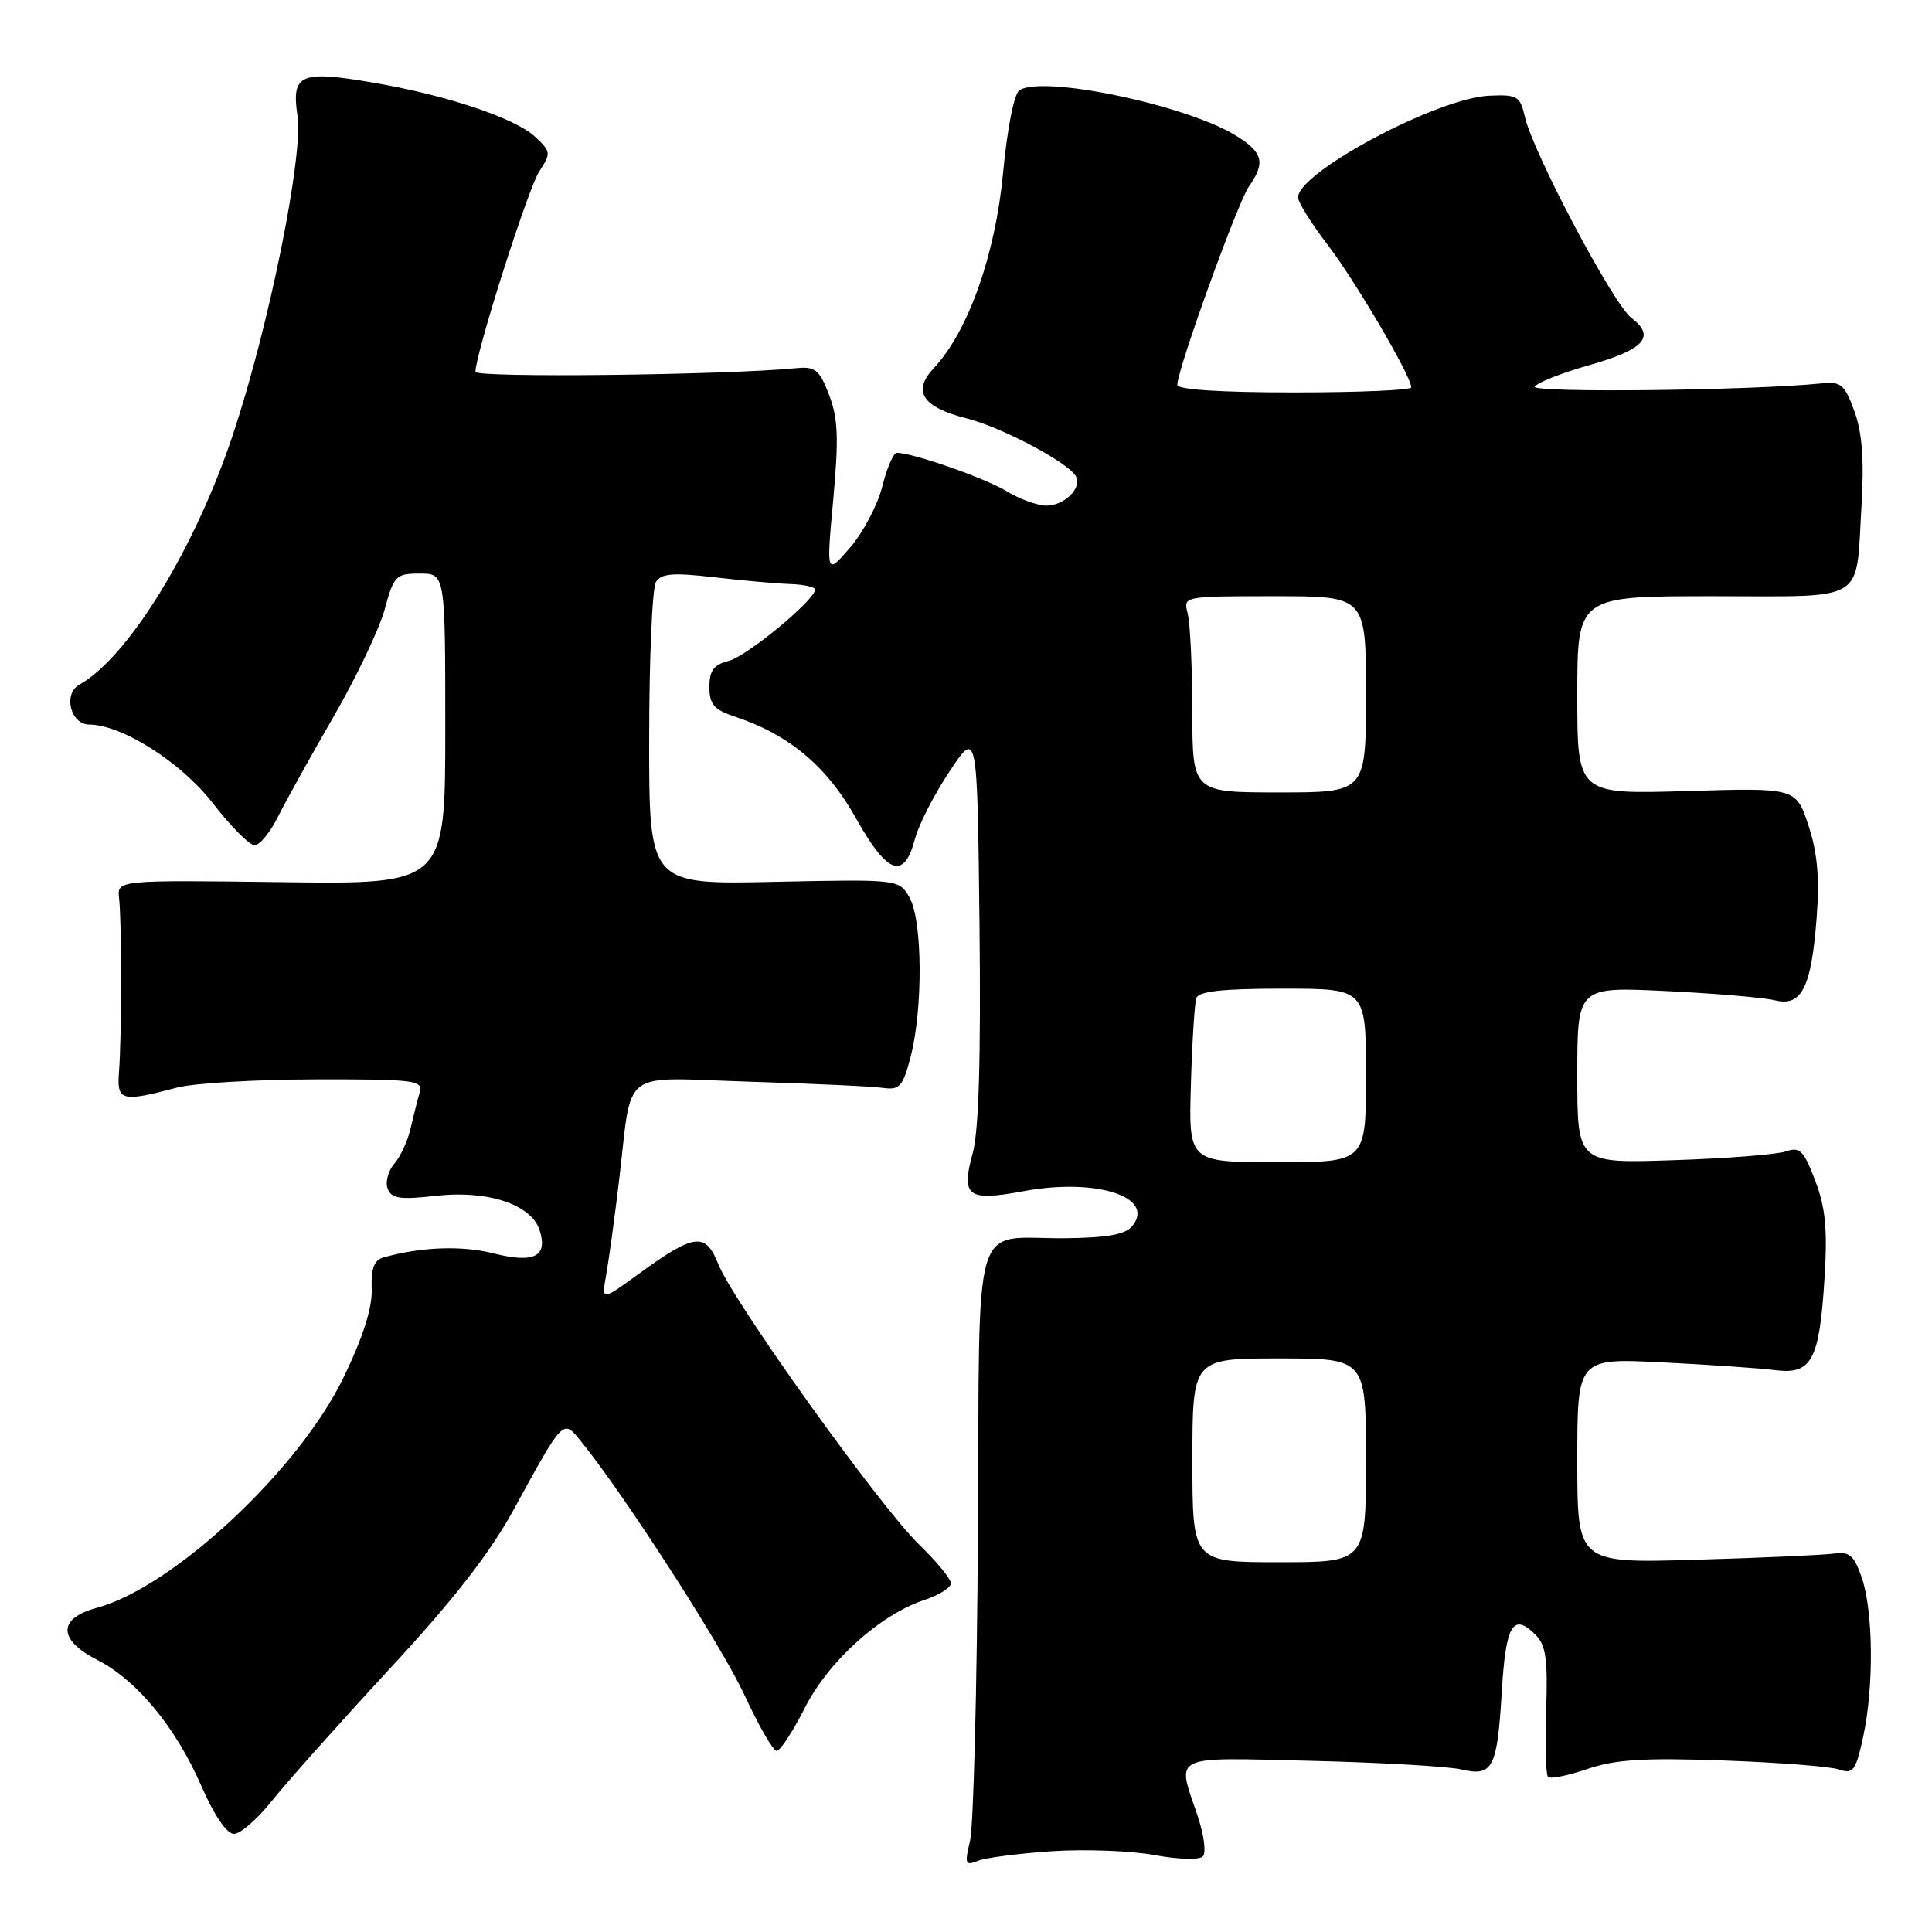 <?xml version="1.0" encoding="UTF-8" standalone="no"?>
<!DOCTYPE svg PUBLIC "-//W3C//DTD SVG 1.1//EN" "http://www.w3.org/Graphics/SVG/1.1/DTD/svg11.dtd" >
<svg xmlns="http://www.w3.org/2000/svg" xmlns:xlink="http://www.w3.org/1999/xlink" version="1.1" viewBox="0 0 256 256">
 <g >
 <path fill="currentColor"
d=" M 139.50 245.29 C 143.90 245.01 149.97 245.25 153.00 245.81 C 156.03 246.38 158.89 246.47 159.37 246.00 C 159.86 245.53 159.54 243.09 158.62 240.40 C 155.91 232.43 154.99 232.86 173.75 233.32 C 182.96 233.54 191.91 234.06 193.63 234.46 C 197.81 235.44 198.39 234.32 199.00 224.08 C 199.52 215.28 200.50 213.64 203.46 216.61 C 204.84 217.98 205.11 219.87 204.87 226.61 C 204.71 231.18 204.83 235.16 205.12 235.46 C 205.42 235.75 207.77 235.28 210.34 234.40 C 214.03 233.14 217.82 232.90 228.26 233.27 C 235.54 233.53 242.47 234.06 243.65 234.46 C 245.58 235.11 245.90 234.67 246.90 230.04 C 248.32 223.40 248.22 213.45 246.68 209.00 C 245.67 206.08 245.05 205.56 242.98 205.86 C 241.62 206.05 233.41 206.42 224.75 206.67 C 209.00 207.14 209.00 207.14 209.00 193.55 C 209.00 179.96 209.00 179.96 220.25 180.52 C 226.44 180.83 233.17 181.29 235.21 181.55 C 240.07 182.16 241.08 180.28 241.76 169.35 C 242.17 162.87 241.89 160.00 240.52 156.43 C 239.00 152.43 238.49 151.92 236.63 152.57 C 235.46 152.98 228.76 153.50 221.75 153.73 C 209.00 154.16 209.00 154.16 209.00 142.46 C 209.00 130.75 209.00 130.75 220.75 131.32 C 227.21 131.63 233.70 132.18 235.16 132.54 C 238.73 133.43 240.01 130.90 240.72 121.57 C 241.12 116.28 240.82 112.97 239.62 109.35 C 237.97 104.38 237.97 104.38 223.48 104.82 C 209.00 105.25 209.00 105.25 209.00 92.13 C 209.00 79.00 209.00 79.00 226.89 79.00 C 247.63 79.00 245.87 80.07 246.66 67.00 C 247.02 60.96 246.75 57.34 245.72 54.50 C 244.44 50.96 243.94 50.53 241.39 50.80 C 232.13 51.75 202.83 52.08 203.36 51.23 C 203.69 50.70 206.95 49.41 210.60 48.38 C 217.91 46.31 219.43 44.59 216.15 42.11 C 213.77 40.31 203.15 20.26 202.06 15.50 C 201.43 12.73 201.06 12.51 197.33 12.68 C 190.50 12.97 172.00 22.82 172.00 26.16 C 172.00 26.80 173.76 29.61 175.90 32.41 C 179.57 37.19 187.00 49.86 187.00 51.33 C 187.00 51.70 180.03 52.00 171.50 52.00 C 161.72 52.00 156.00 51.63 156.00 50.99 C 156.00 48.99 163.99 26.85 165.48 24.73 C 167.71 21.54 167.37 20.20 163.75 17.96 C 157.22 13.93 138.31 9.95 135.10 11.94 C 134.38 12.38 133.48 16.89 132.91 22.93 C 131.89 33.77 128.28 43.94 123.74 48.77 C 120.84 51.86 122.21 53.95 128.12 55.45 C 132.72 56.62 141.38 61.19 142.53 63.06 C 143.48 64.58 141.08 67.00 138.63 67.00 C 137.46 66.99 135.07 66.12 133.33 65.06 C 130.50 63.34 120.94 60.00 118.83 60.00 C 118.39 60.00 117.52 62.01 116.91 64.46 C 116.29 66.91 114.37 70.55 112.64 72.56 C 109.49 76.20 109.49 76.20 110.41 66.18 C 111.15 58.08 111.05 55.42 109.86 52.33 C 108.56 48.96 108.03 48.53 105.44 48.79 C 95.97 49.71 63.00 50.08 63.00 49.27 C 63.00 46.88 69.97 24.97 71.45 22.72 C 73.03 20.30 73.01 20.09 70.90 18.12 C 68.23 15.63 59.08 12.58 49.34 10.93 C 39.77 9.30 38.60 9.83 39.42 15.35 C 40.21 20.61 35.67 43.12 30.91 57.45 C 25.88 72.63 17.01 87.10 10.49 90.74 C 8.34 91.95 9.35 96.00 11.82 96.01 C 16.19 96.04 24.02 101.02 28.20 106.43 C 30.57 109.49 33.05 111.99 33.73 112.00 C 34.40 112.00 35.79 110.31 36.82 108.25 C 37.85 106.19 41.16 100.22 44.18 95.00 C 47.20 89.78 50.26 83.36 50.97 80.75 C 52.18 76.28 52.46 76.00 55.63 76.00 C 59.00 76.00 59.00 76.00 59.00 96.59 C 59.00 117.18 59.00 117.18 37.25 116.89 C 15.50 116.61 15.50 116.61 15.78 119.05 C 16.14 122.15 16.13 137.37 15.77 142.00 C 15.47 145.91 16.03 146.07 23.50 144.10 C 25.70 143.52 33.94 143.04 41.82 143.02 C 54.99 143.00 56.09 143.14 55.61 144.75 C 55.33 145.71 54.79 147.85 54.41 149.50 C 54.04 151.15 53.06 153.27 52.24 154.21 C 51.43 155.15 51.03 156.64 51.37 157.51 C 51.87 158.82 53.00 158.99 57.77 158.45 C 64.62 157.67 70.42 159.60 71.50 163.01 C 72.62 166.51 70.78 167.43 65.39 166.08 C 61.17 165.01 55.81 165.22 50.80 166.62 C 49.57 166.97 49.15 168.10 49.25 170.80 C 49.35 173.26 48.11 177.17 45.55 182.47 C 39.65 194.72 22.95 210.32 12.81 213.05 C 7.63 214.45 7.66 217.28 12.89 219.95 C 18.13 222.62 23.28 228.86 26.66 236.61 C 28.37 240.54 30.05 243.00 31.00 243.00 C 31.86 243.00 34.12 241.03 36.03 238.62 C 37.94 236.22 44.92 228.39 51.53 221.24 C 60.03 212.07 64.88 205.85 68.03 200.09 C 74.74 187.85 74.58 188.01 77.00 191.00 C 82.75 198.09 95.63 218.09 98.64 224.59 C 100.52 228.66 102.44 232.00 102.91 232.00 C 103.38 232.00 105.05 229.45 106.63 226.33 C 109.77 220.12 116.60 213.95 122.49 212.00 C 124.42 211.37 126.00 210.37 126.00 209.79 C 126.00 209.21 124.09 206.89 121.75 204.62 C 116.58 199.61 97.18 172.52 95.19 167.53 C 93.48 163.23 92.04 163.41 84.60 168.82 C 79.70 172.39 79.70 172.39 80.32 168.94 C 80.66 167.05 81.43 161.45 82.02 156.50 C 83.85 141.26 81.84 142.79 99.38 143.33 C 107.69 143.58 115.62 143.95 117.00 144.15 C 119.22 144.46 119.63 143.99 120.67 140.00 C 122.30 133.71 122.24 122.05 120.55 119.00 C 119.16 116.50 119.16 116.50 102.58 116.85 C 86.00 117.21 86.00 117.21 86.02 97.85 C 86.02 87.21 86.43 77.87 86.92 77.10 C 87.63 75.98 89.22 75.86 94.65 76.49 C 98.42 76.93 102.96 77.33 104.75 77.39 C 106.54 77.45 108.00 77.78 108.00 78.12 C 108.00 79.50 98.95 86.97 96.56 87.57 C 94.57 88.07 94.00 88.85 94.00 91.03 C 94.00 93.34 94.61 94.04 97.35 94.95 C 104.55 97.33 109.57 101.53 113.43 108.44 C 117.59 115.88 119.81 116.65 121.24 111.15 C 121.72 109.31 123.77 105.30 125.80 102.24 C 129.50 96.67 129.50 96.67 129.79 122.59 C 129.98 140.29 129.70 149.86 128.89 152.80 C 127.31 158.55 128.20 159.21 135.61 157.84 C 145.27 156.04 153.22 158.62 150.00 162.50 C 149.10 163.58 146.62 164.02 141.13 164.07 C 128.57 164.19 129.83 159.94 129.58 203.05 C 129.46 223.65 128.99 242.03 128.54 243.91 C 127.80 247.00 127.90 247.25 129.61 246.56 C 130.65 246.15 135.10 245.58 139.50 245.29 Z  M 158.00 193.50 C 158.00 180.00 158.00 180.00 169.50 180.00 C 181.00 180.00 181.00 180.00 181.00 193.50 C 181.00 207.00 181.00 207.00 169.50 207.00 C 158.00 207.00 158.00 207.00 158.00 193.50 Z  M 157.80 143.75 C 157.96 138.11 158.29 132.94 158.52 132.25 C 158.82 131.35 162.03 131.00 169.97 131.00 C 181.00 131.00 181.00 131.00 181.00 142.50 C 181.00 154.00 181.00 154.00 169.25 154.00 C 157.50 154.00 157.50 154.00 157.80 143.75 Z  M 157.99 94.25 C 157.98 88.34 157.70 82.49 157.37 81.25 C 156.77 79.01 156.81 79.00 168.88 79.00 C 181.00 79.00 181.00 79.00 181.00 92.00 C 181.00 105.00 181.00 105.00 169.50 105.00 C 158.00 105.00 158.00 105.00 157.99 94.25 Z "/>
</g>
</svg>